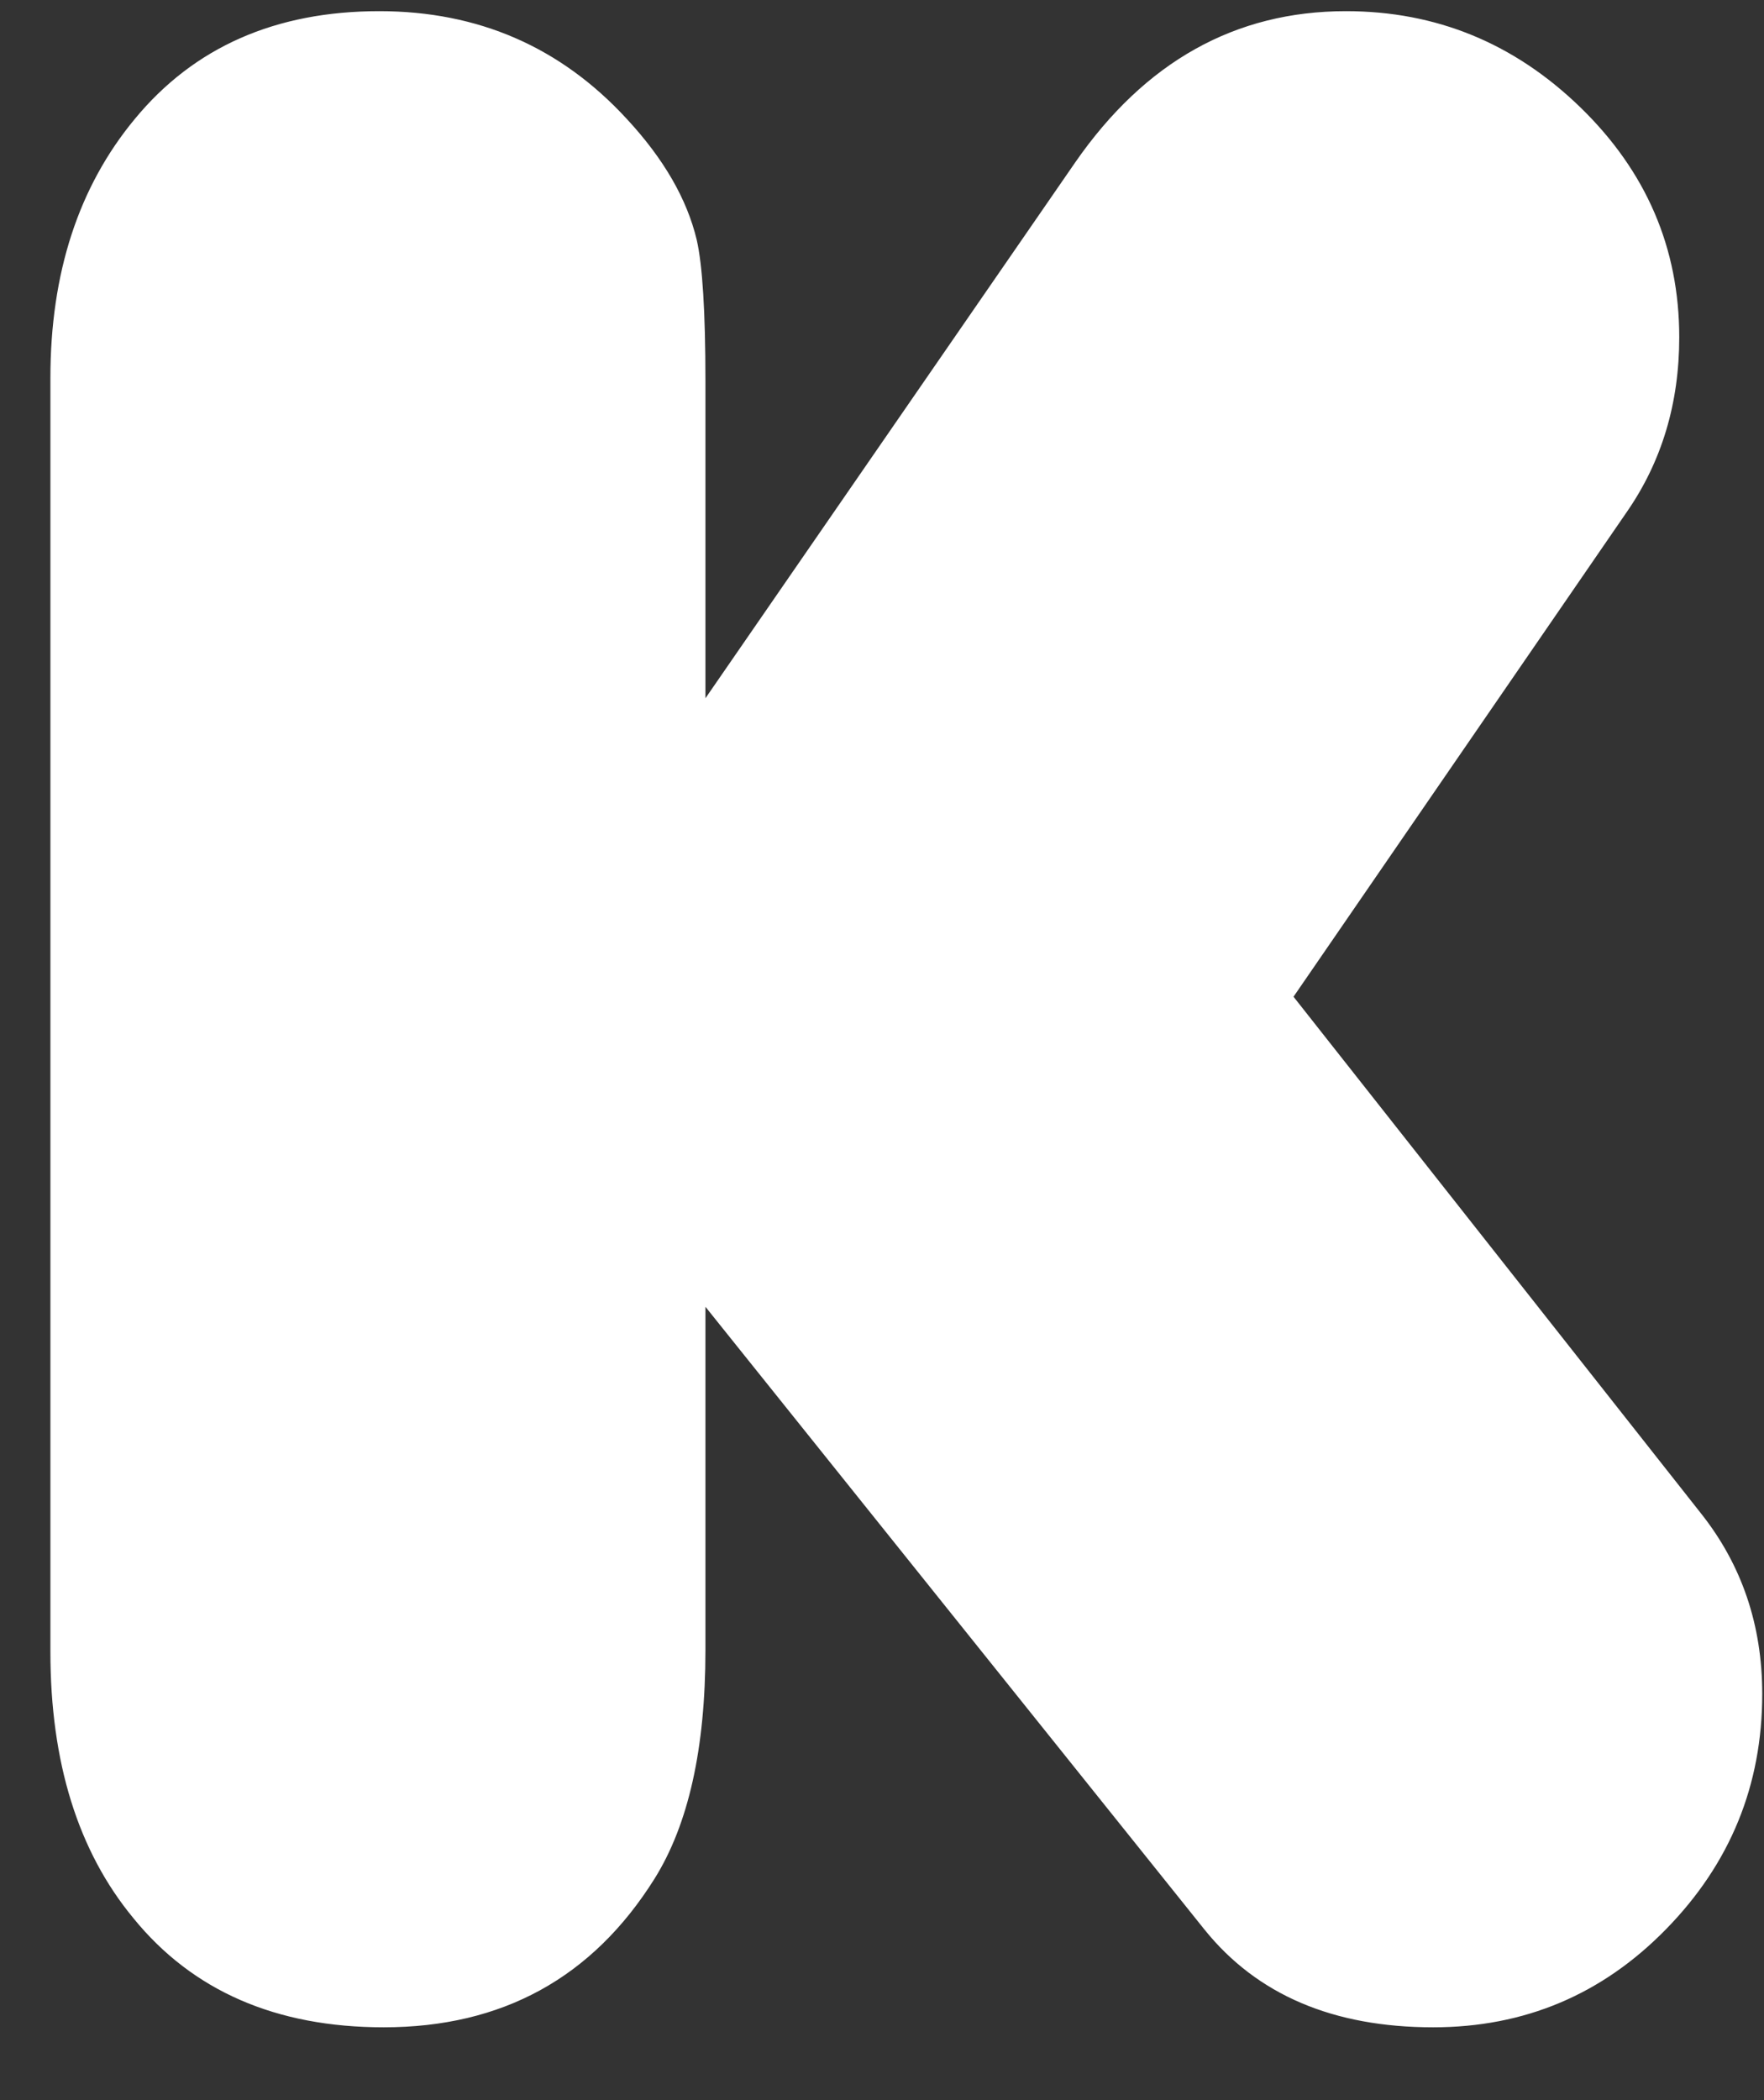 <svg width="21" height="25" viewBox="0 0 21 25" fill="none" xmlns="http://www.w3.org/2000/svg">
<rect x="0" y="0" width="21" height="25" fill="#333333" stroke="none"/>
<path d="M8.398 8.312L12.799 1.935C13.631 0.734 14.706 0.133 16.023 0.133C17.097 0.133 18.026 0.514 18.813 1.277C19.598 2.039 19.991 2.952 19.991 4.015C19.991 4.8 19.783 5.494 19.367 6.094L15.399 11.865L20.251 18.017C20.736 18.629 20.979 19.345 20.979 20.165C20.979 21.252 20.598 22.184 19.835 22.964C19.073 23.744 18.148 24.133 17.062 24.133C15.872 24.133 14.966 23.747 14.341 22.972L8.398 15.556V19.646C8.398 20.813 8.196 21.719 7.791 22.366C7.052 23.544 5.978 24.133 4.568 24.133C3.286 24.133 2.292 23.7 1.588 22.834C0.929 22.037 0.6 20.979 0.6 19.663V4.5C0.6 3.252 0.935 2.224 1.605 1.416C2.31 0.561 3.28 0.133 4.516 0.133C5.695 0.133 6.676 0.561 7.462 1.416C7.901 1.889 8.178 2.369 8.294 2.854C8.363 3.154 8.398 3.714 8.398 4.535V8.312Z" fill="white"/>
</svg>
